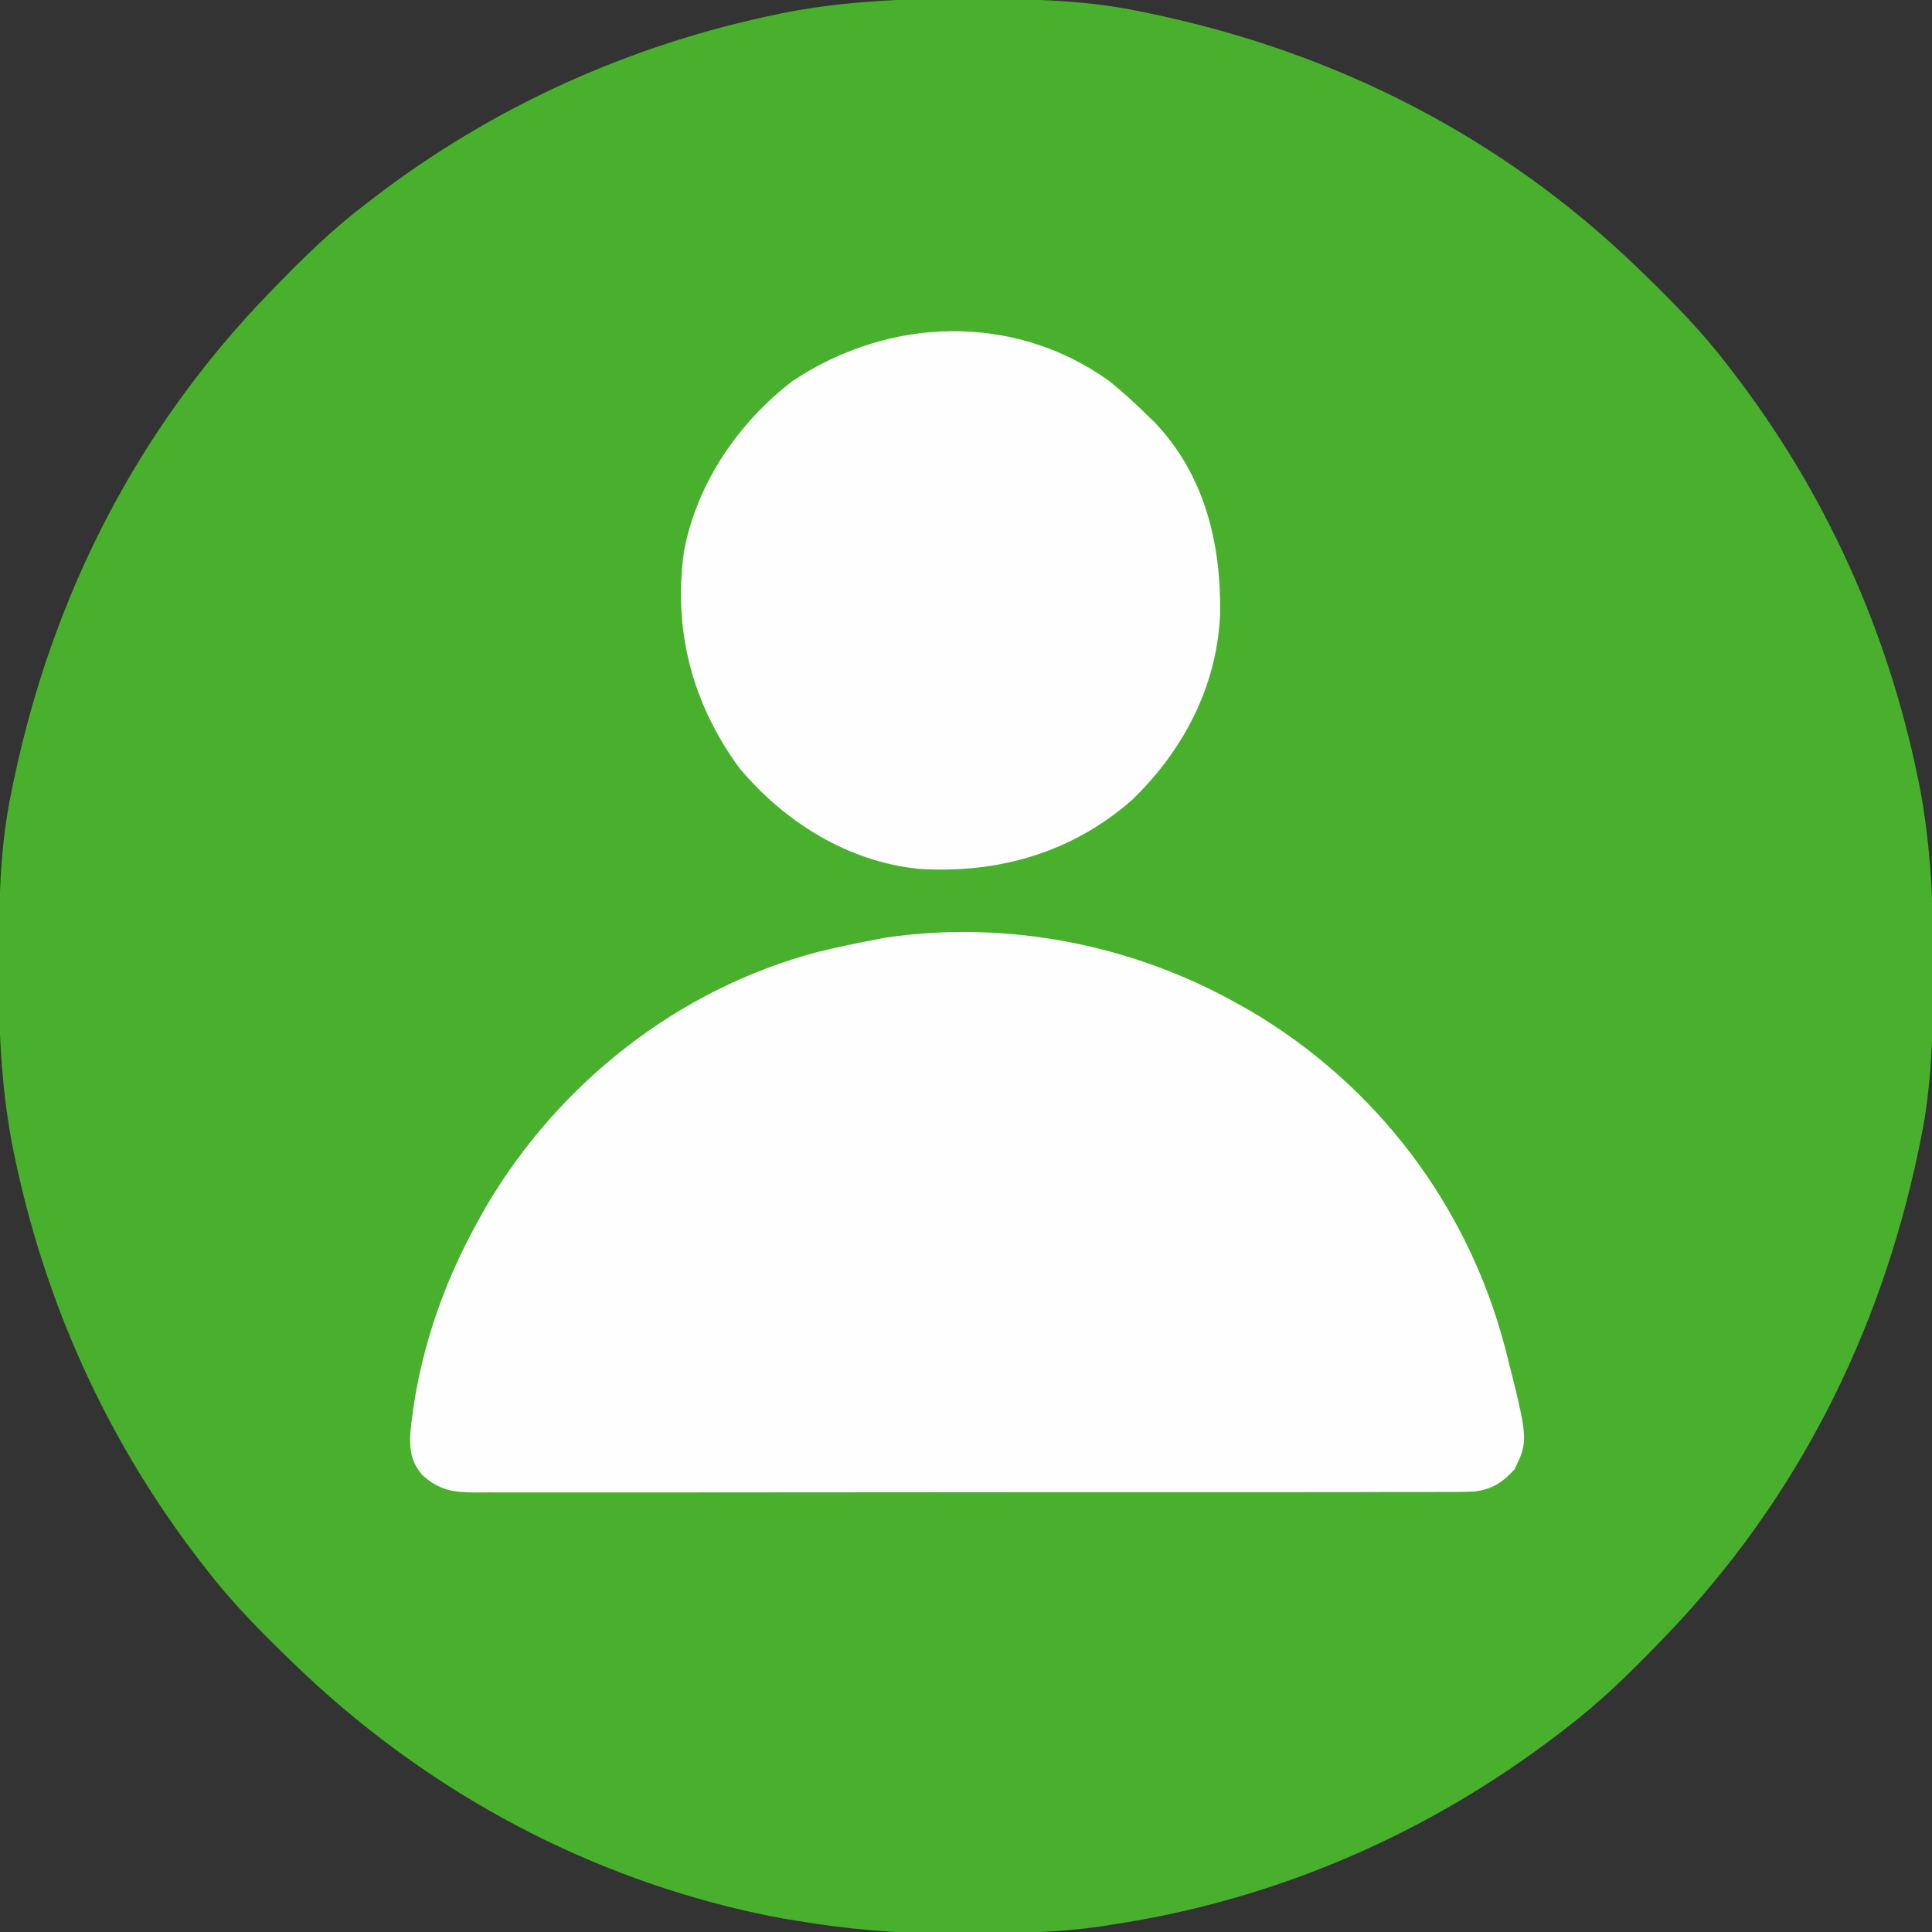 <?xml version="1.0" encoding="UTF-8"?>
<svg version="1.1" xmlns="http://www.w3.org/2000/svg" width="512" height="512">
<rect width="100%" height="100%" fill="#333333" stroke="none"/>
<path d="M0 0 C1.018 0.002 2.036 0.004 3.085 0.007 C17.694 0.056 32.026 0.307 46.375 3.312 C47.35 3.511 48.325 3.71 49.329 3.915 C98.337 14.166 142.341 36.505 178.375 71.312 C178.996 71.911 179.617 72.51 180.256 73.127 C188.158 80.791 195.703 88.532 202.375 97.312 C202.792 97.853 203.208 98.393 203.638 98.95 C228.136 130.819 244.627 167.371 252.688 206.75 C252.835 207.469 252.982 208.188 253.134 208.928 C256.108 224.575 256.748 240.048 256.688 255.938 C256.685 256.955 256.683 257.973 256.681 259.022 C256.631 273.631 256.38 287.963 253.375 302.312 C253.077 303.775 253.077 303.775 252.773 305.267 C242.521 354.274 220.182 398.279 185.375 434.312 C184.776 434.933 184.177 435.554 183.56 436.194 C175.896 444.095 168.155 451.64 159.375 458.312 C158.835 458.729 158.294 459.146 157.738 459.575 C123.106 486.197 82.611 503.767 39.375 510.312 C38.257 510.49 37.139 510.667 35.987 510.85 C25.225 512.394 14.586 512.652 3.723 512.628 C0.775 512.625 -2.173 512.649 -5.121 512.674 C-18.511 512.718 -31.423 511.517 -44.625 509.312 C-45.762 509.124 -46.899 508.936 -48.07 508.742 C-50.666 508.276 -53.238 507.757 -55.812 507.188 C-57.201 506.881 -57.201 506.881 -58.618 506.567 C-103.685 496.088 -144.443 473.365 -177.625 441.312 C-178.556 440.414 -178.556 440.414 -179.506 439.498 C-187.408 431.834 -194.953 424.093 -201.625 415.312 C-202.042 414.772 -202.458 414.232 -202.888 413.675 C-227.386 381.806 -243.877 345.254 -251.938 305.875 C-252.085 305.156 -252.232 304.437 -252.384 303.697 C-255.358 288.05 -255.998 272.577 -255.938 256.688 C-255.935 255.67 -255.933 254.652 -255.931 253.603 C-255.881 238.994 -255.63 224.662 -252.625 210.312 C-252.426 209.338 -252.228 208.363 -252.023 207.358 C-241.771 158.351 -219.432 114.346 -184.625 78.312 C-184.026 77.692 -183.427 77.071 -182.81 76.431 C-175.146 68.53 -167.405 60.985 -158.625 54.312 C-158.085 53.896 -157.544 53.479 -156.988 53.05 C-125.119 28.552 -88.567 12.061 -49.188 4 C-48.469 3.853 -47.75 3.705 -47.009 3.553 C-31.363 0.58 -15.889 -0.061 0 0 Z " fill="#48B02C" transform="translate(255.625,-0.312)"/>
<path d="M0 0 C1.674 0.94 1.674 0.94 3.383 1.898 C36.764 21.606 60.809 53.284 70.75 90.75 C77.092 115.655 77.092 115.655 73.375 123.375 C70.234 126.847 67.404 128.719 62.652 129.275 C59.723 129.391 56.809 129.404 53.879 129.388 C52.193 129.396 52.193 129.396 50.473 129.404 C46.705 129.418 42.938 129.411 39.17 129.404 C36.469 129.41 33.769 129.417 31.068 129.425 C24.494 129.442 17.919 129.443 11.345 129.438 C6.001 129.434 0.658 129.435 -4.686 129.44 C-5.827 129.442 -5.827 129.442 -6.991 129.443 C-8.536 129.444 -10.081 129.446 -11.627 129.447 C-26.115 129.461 -40.604 129.456 -55.093 129.444 C-68.348 129.434 -81.603 129.447 -94.858 129.471 C-108.471 129.495 -122.083 129.505 -135.695 129.498 C-143.337 129.495 -150.979 129.497 -158.62 129.515 C-165.124 129.529 -171.628 129.53 -178.133 129.513 C-181.451 129.504 -184.769 129.504 -188.087 129.517 C-191.685 129.53 -195.281 129.519 -198.879 129.501 C-200.451 129.516 -200.451 129.516 -202.056 129.53 C-208.029 129.47 -211.441 128.963 -216 125 C-218.991 121.51 -219.465 118.431 -219.277 113.875 C-217.333 93.715 -210.898 74.627 -201 57 C-200.374 55.884 -199.747 54.767 -199.102 53.617 C-179.826 20.967 -148.329 -3.876 -111.518 -13.66 C-106.374 -14.931 -101.207 -16.019 -96 -17 C-95.077 -17.176 -94.154 -17.352 -93.203 -17.533 C-61.192 -22.203 -28.044 -15.747 0 0 Z " fill="#FEFEFE" transform="translate(328,266)"/>
<path d="M0 0 C3.504 2.839 6.782 5.842 10 9 C10.942 9.905 10.942 9.905 11.902 10.828 C25.299 24.802 29.666 43.148 29.336 61.922 C28.472 80.967 19.583 97.884 6 111 C-9.995 125.041 -29.596 130.602 -50.617 129.25 C-69.425 127.277 -86.131 116.825 -98.09 102.496 C-110.598 85.445 -115.698 65.843 -112.703 44.923 C-109.246 26.976 -98.344 11.011 -84 0 C-58.475 -17.047 -25.416 -18.236 0 0 Z " fill="#FEFEFE" transform="translate(294,101)"/>
</svg>
